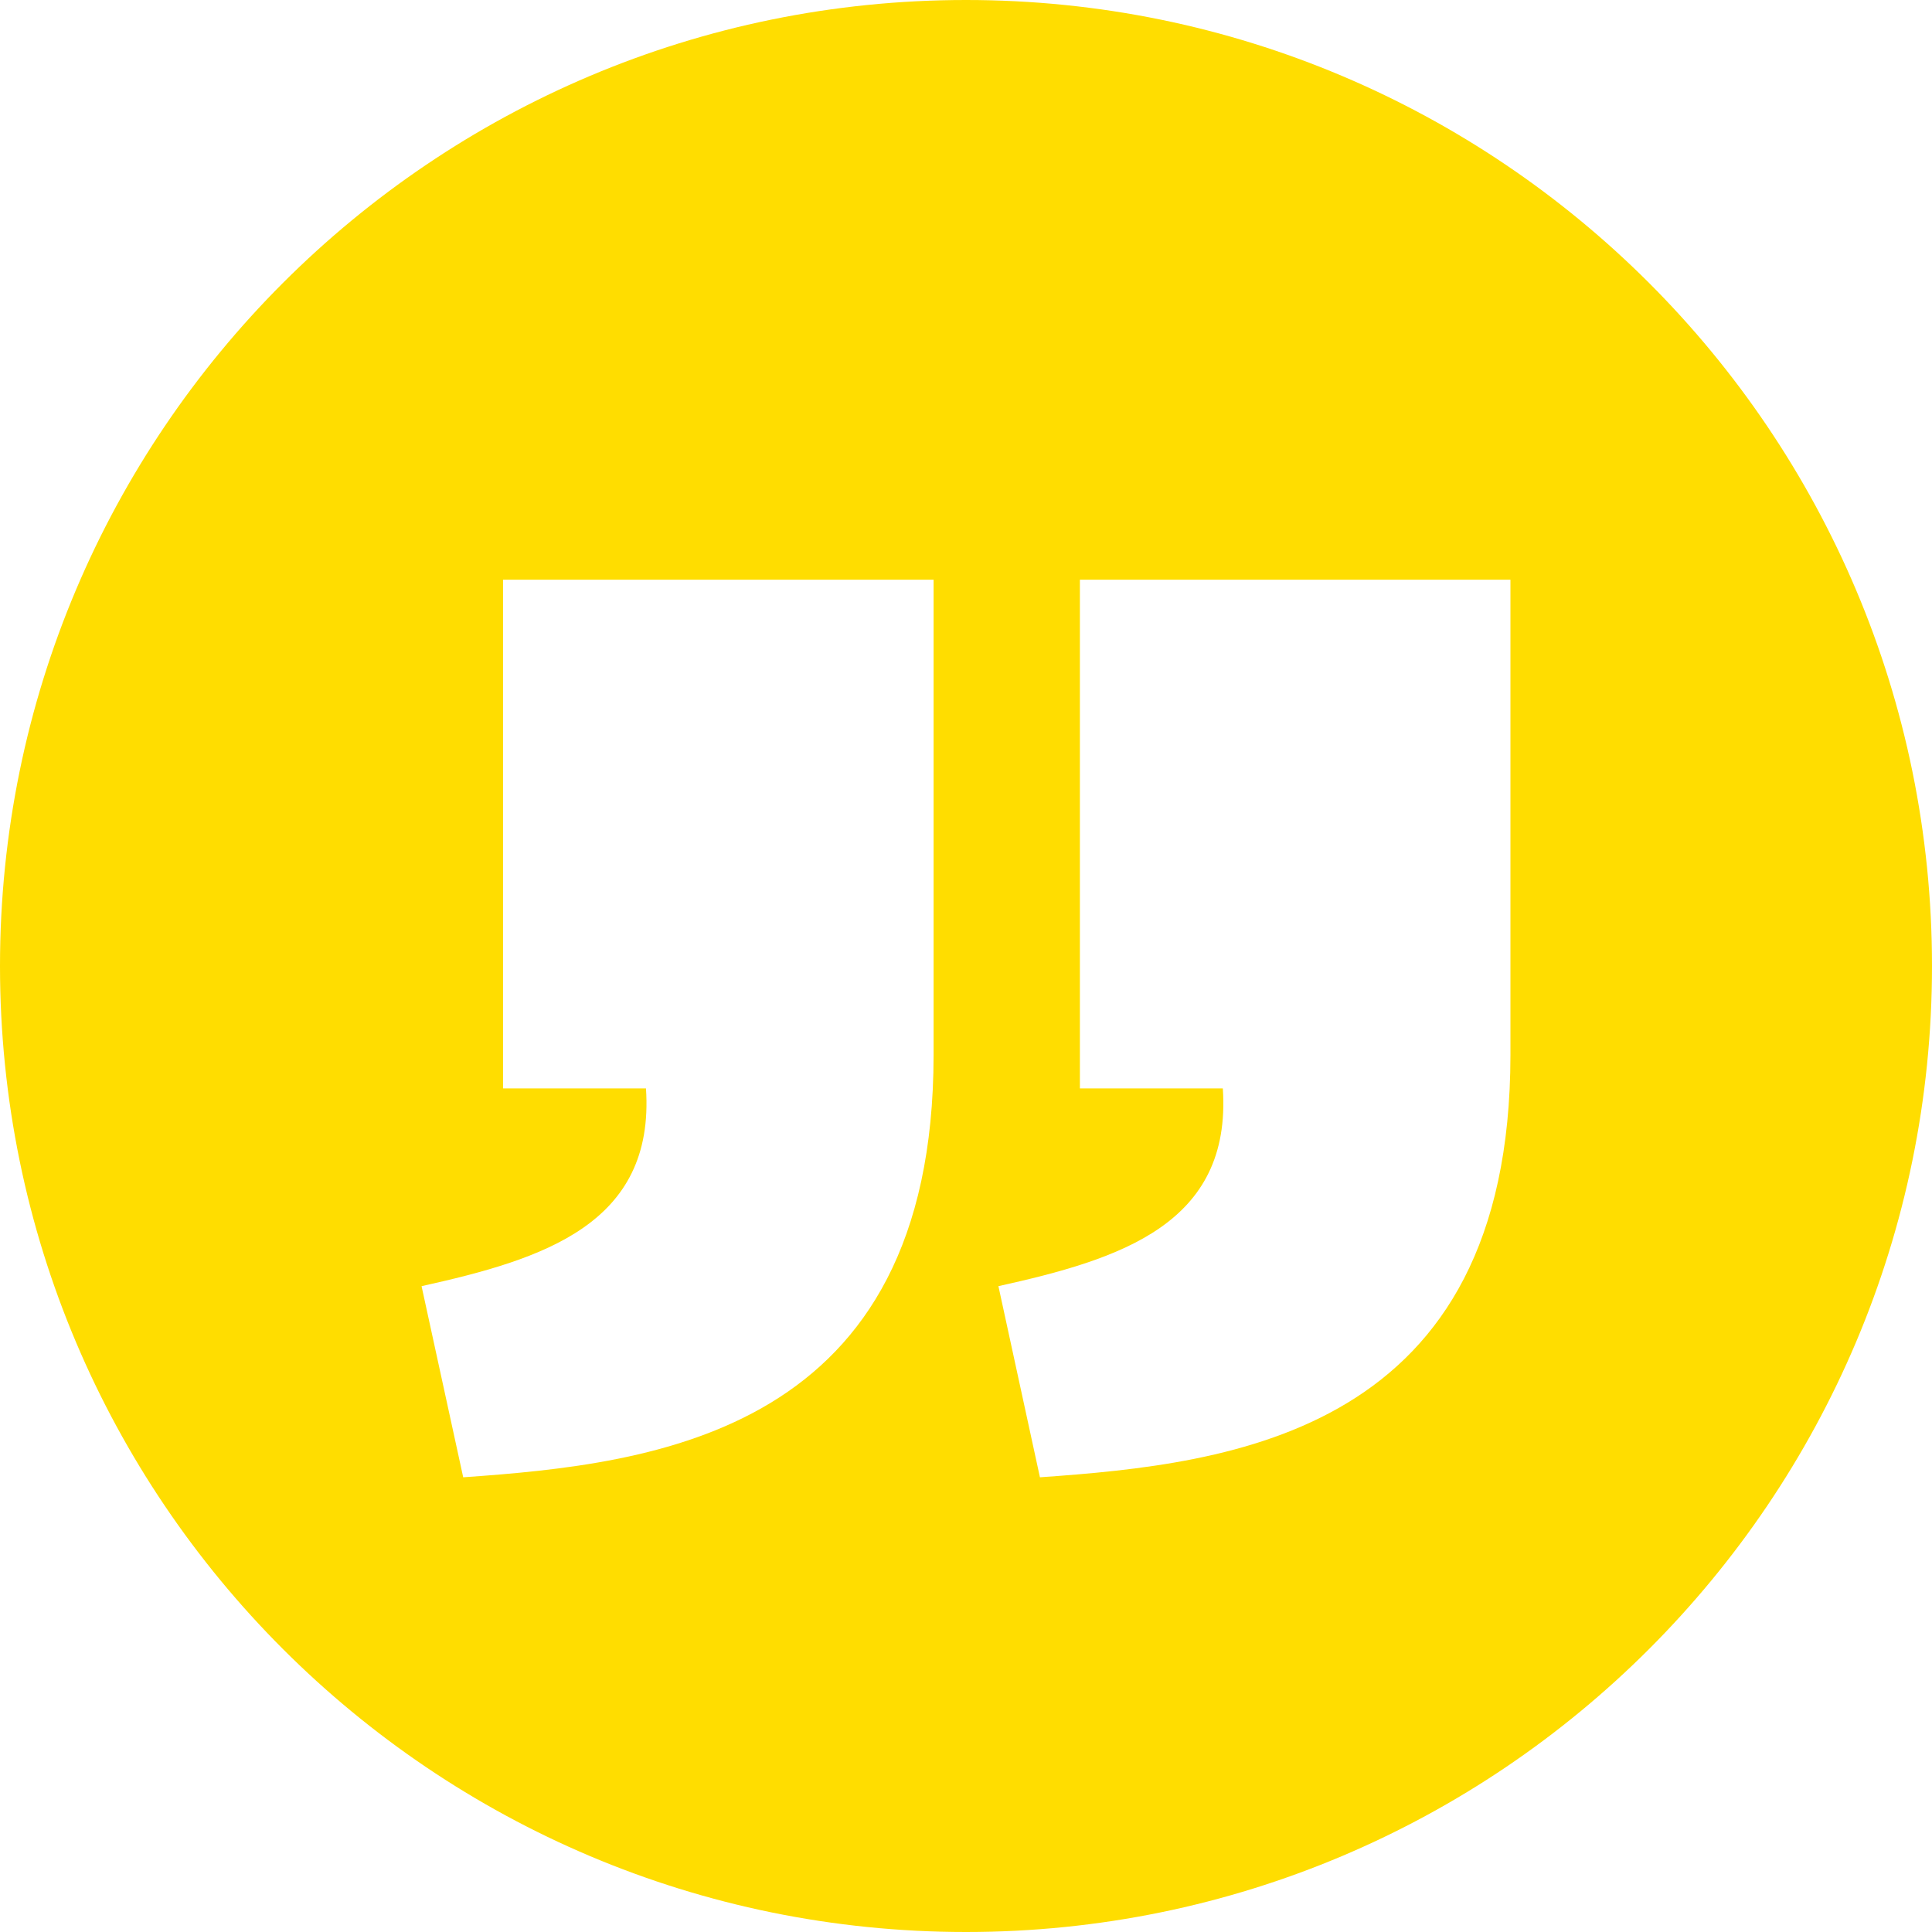 <svg width="45" height="45" viewBox="0 0 45 45" fill="none" xmlns="http://www.w3.org/2000/svg">
<path d="M22.5 45C34.926 45 45 34.926 45 22.5C45 10.074 34.926 0 22.5 0C10.074 0 0 10.074 0 22.5C0 34.926 10.074 45 22.5 45ZM24.222 34.409L23.255 29.957C26.088 29.33 28.693 28.514 28.482 25.351H25.153V13.502H35.181V24.576C35.177 33.377 28.716 34.093 24.222 34.409ZM10.789 34.409L9.819 29.957C12.652 29.33 15.257 28.514 15.046 25.351H11.717V13.502H21.745V24.576C21.741 33.377 15.282 34.093 10.789 34.409Z" fill="#FFDD00"/>
</svg>

